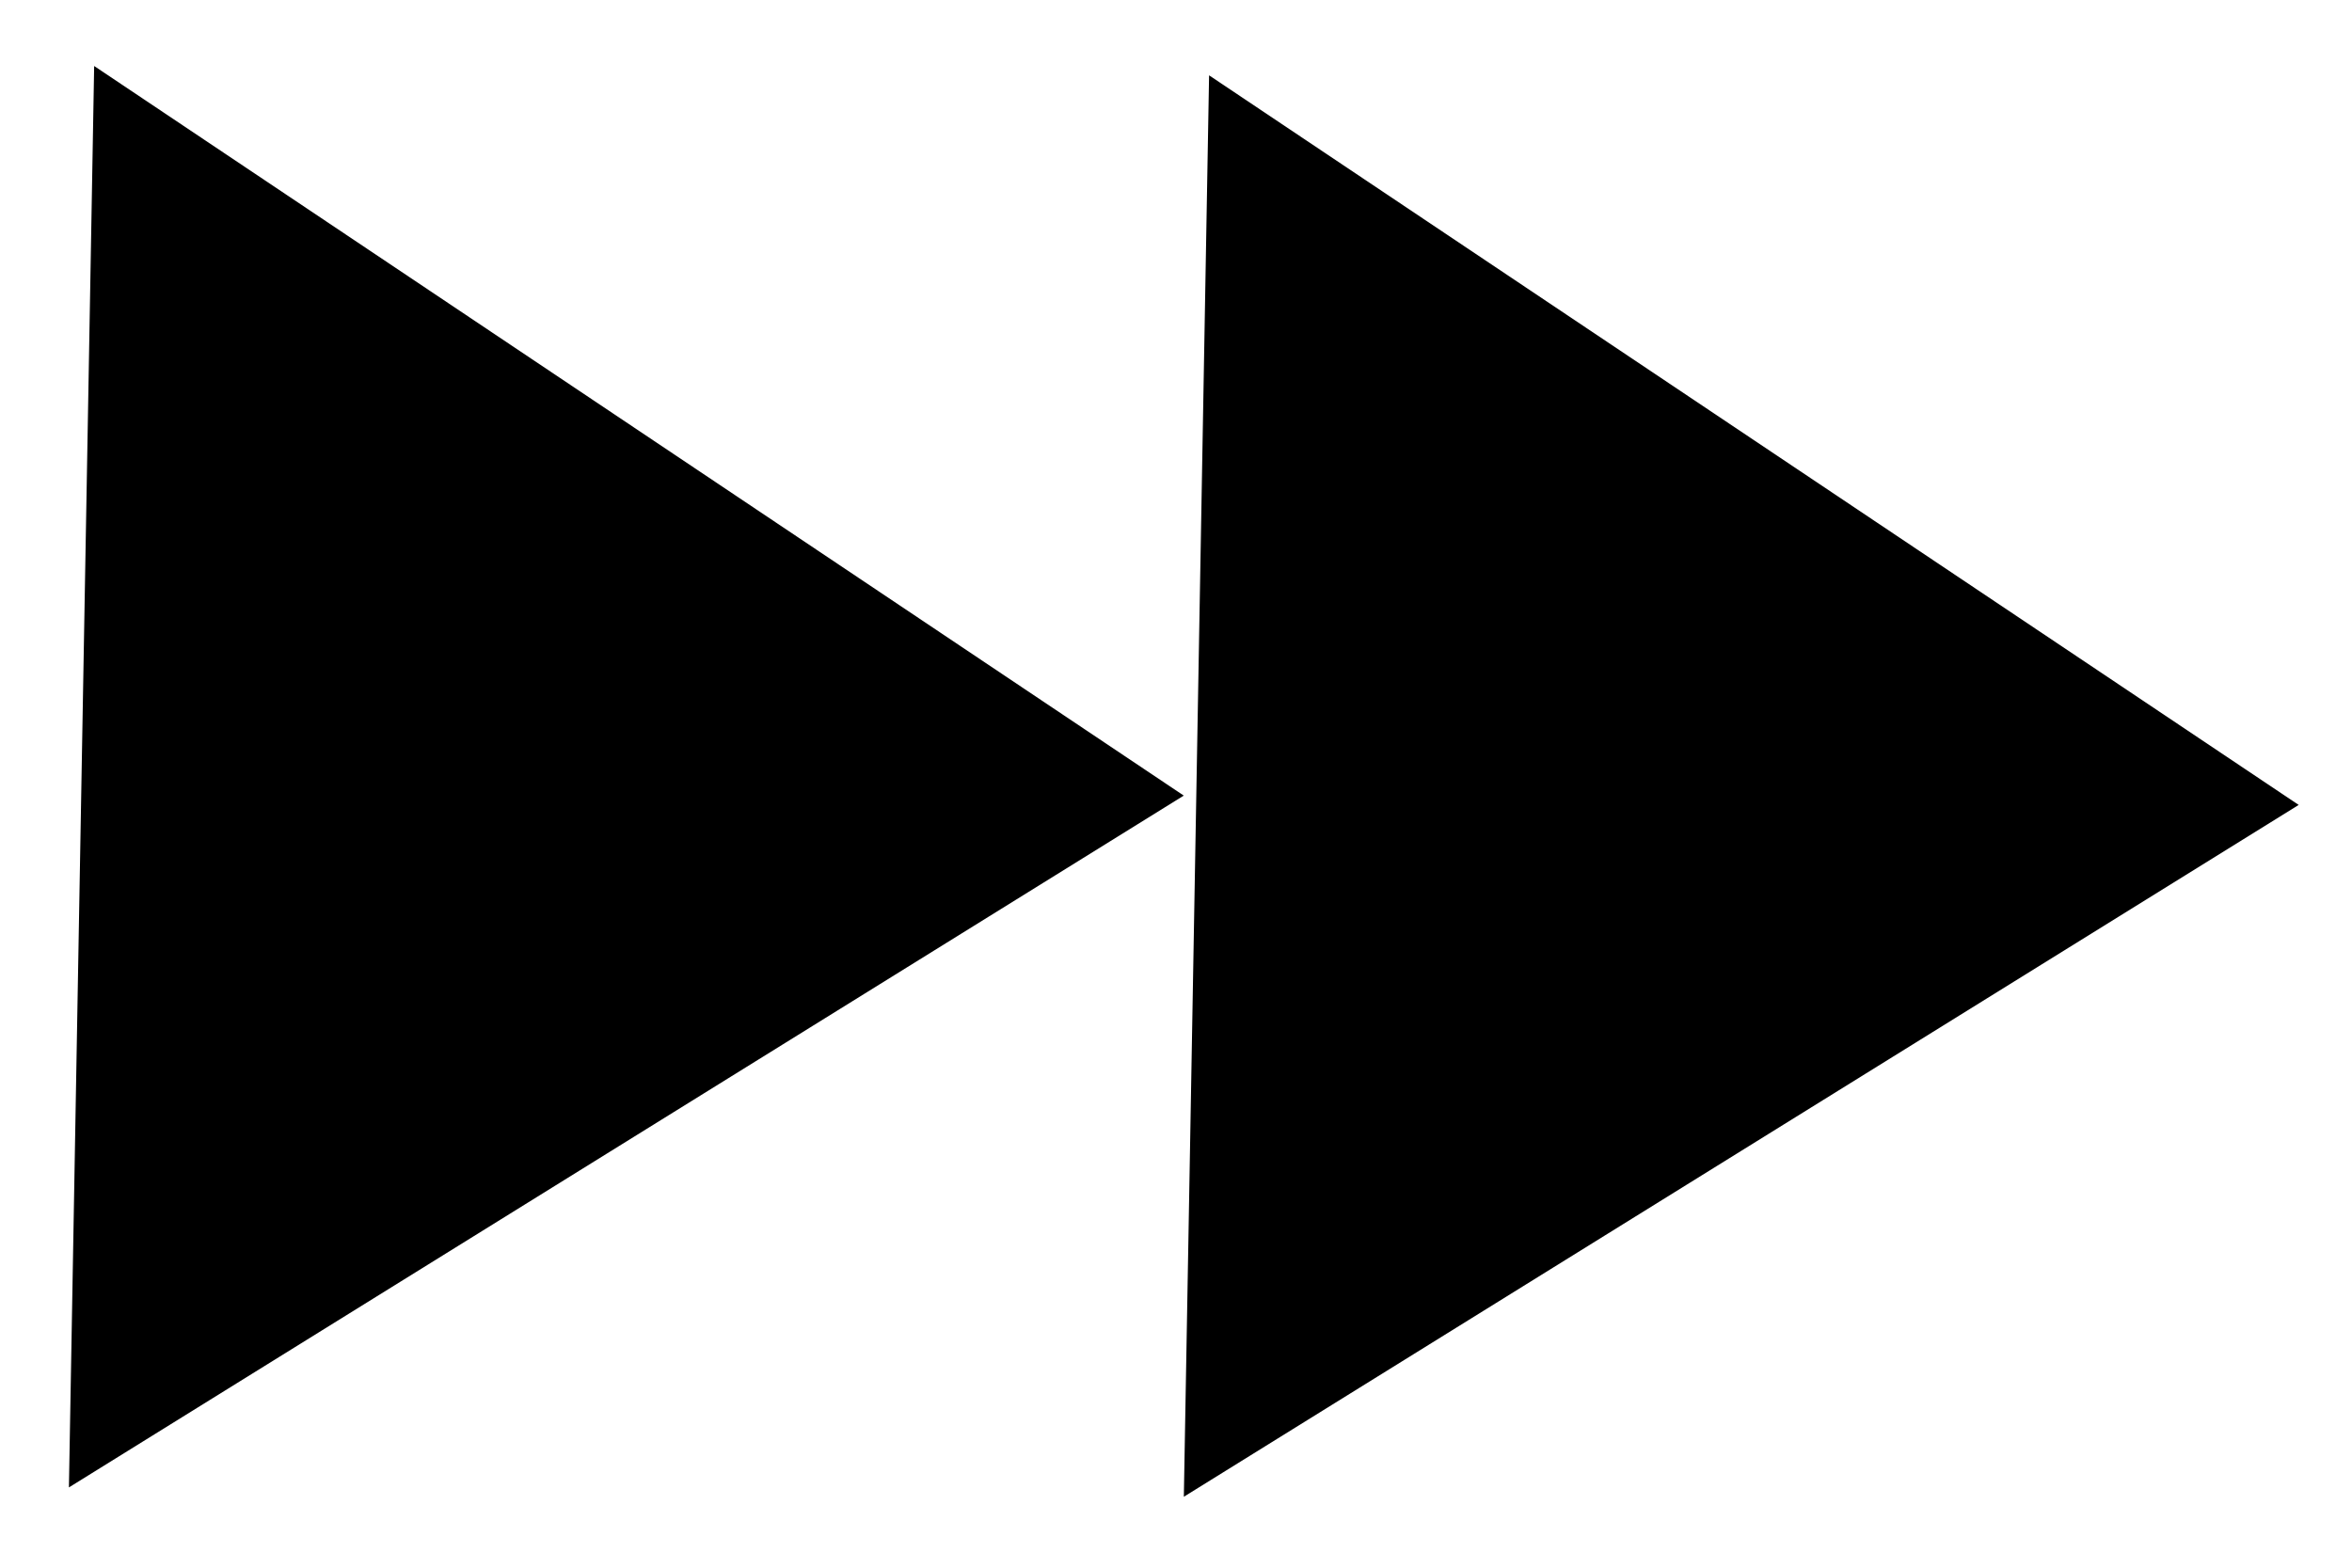<svg width="30" height="20" viewBox="0 0 30 20" fill="none" xmlns="http://www.w3.org/2000/svg">
<path fill-rule="evenodd" clip-rule="evenodd" d="M29.32 10.269L15.1 19.095L15.422 0.961L29.32 10.269Z" fill="black"/>
<path fill-rule="evenodd" clip-rule="evenodd" d="M15.099 10.15L0.879 18.976L1.201 0.842L15.099 10.15Z" fill="black"/>
</svg>
